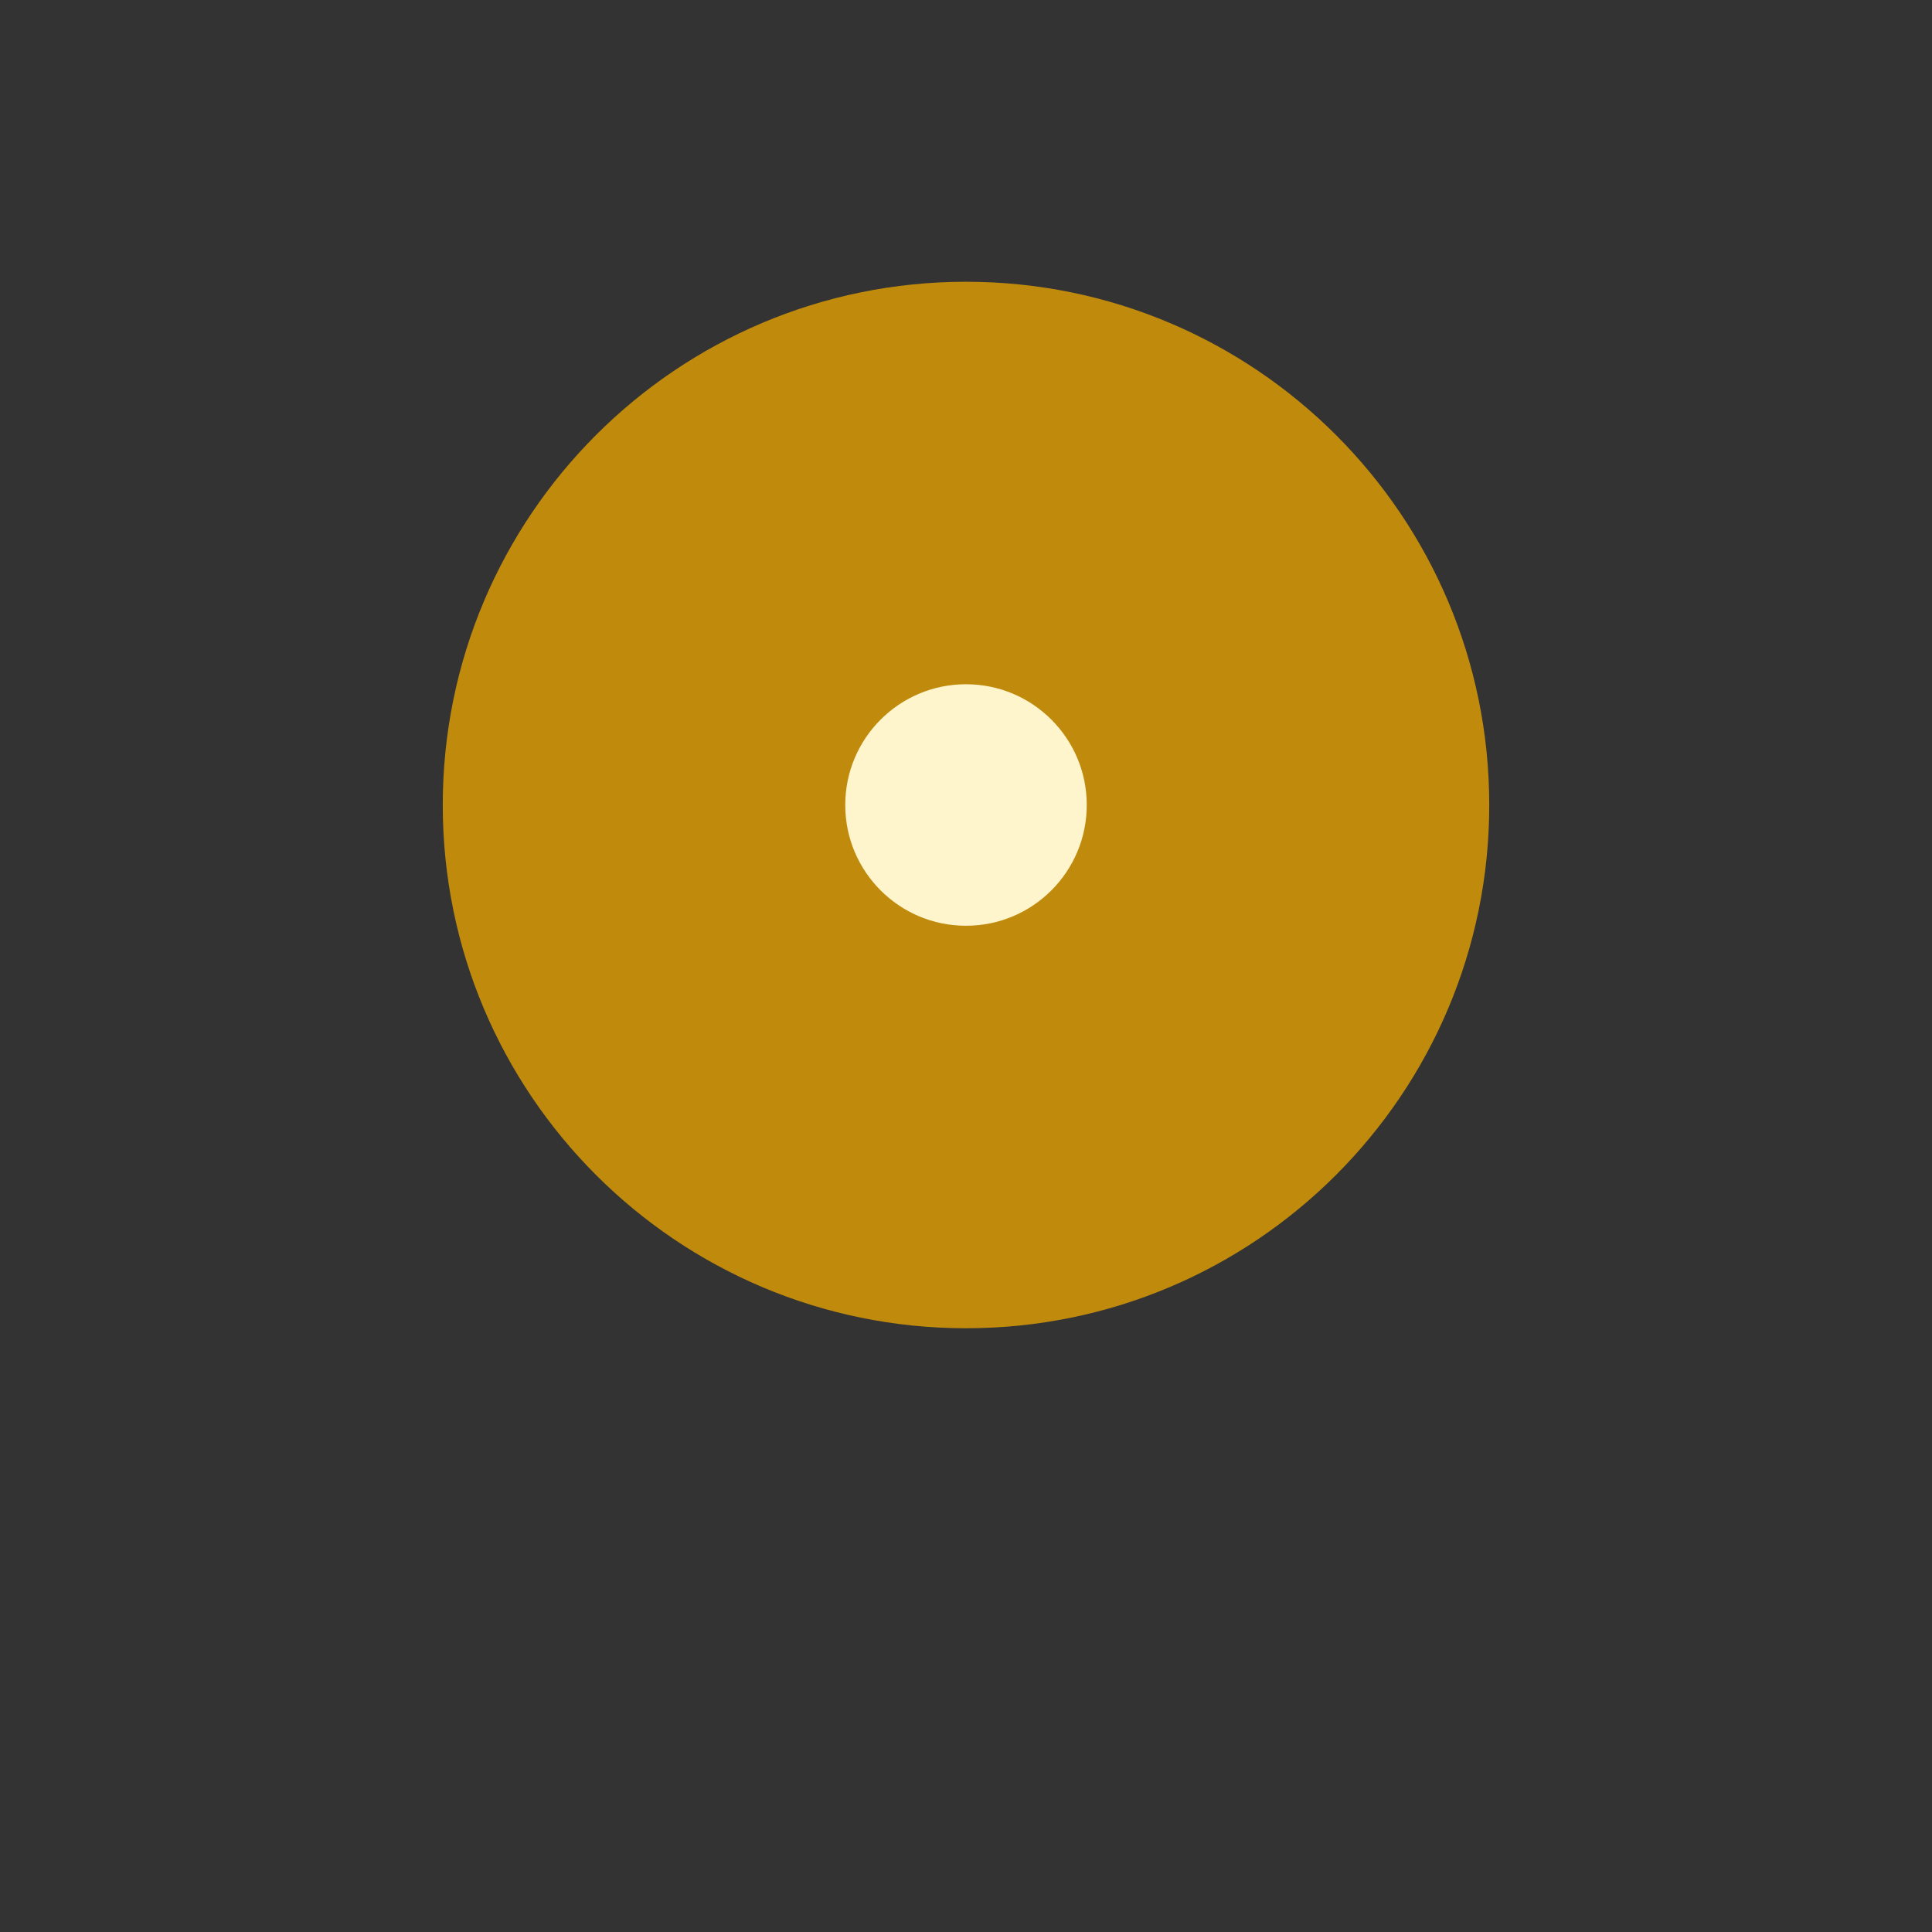 
<svg width="48" height="48" viewBox="0 0 48 48" fill="none" xmlns="http://www.w3.org/2000/svg">
  <rect x="0" y="0" width="48" height="48" fill="#333333" stroke="none"/>
  <path d="M24 32C30.627 32 36 26.627 36 20C36 13.373 30.627 8 24 8C17.373 8 12 13.373 12 20C12 26.627 17.373 32 24 32Z" stroke="#C08A0C" stroke-width="2" stroke-linecap="round" stroke-linejoin="round" fill="#C08A0C"/>
  <path d="M24 24C26.209 24 28 22.209 28 20C28 17.791 26.209 16 24 16C21.791 16 20 17.791 20 20C20 22.209 21.791 24 24 24Z" fill="#FFF5CC" stroke="#C08A0C" stroke-width="2" stroke-linecap="round" stroke-linejoin="round"/>
</svg>
